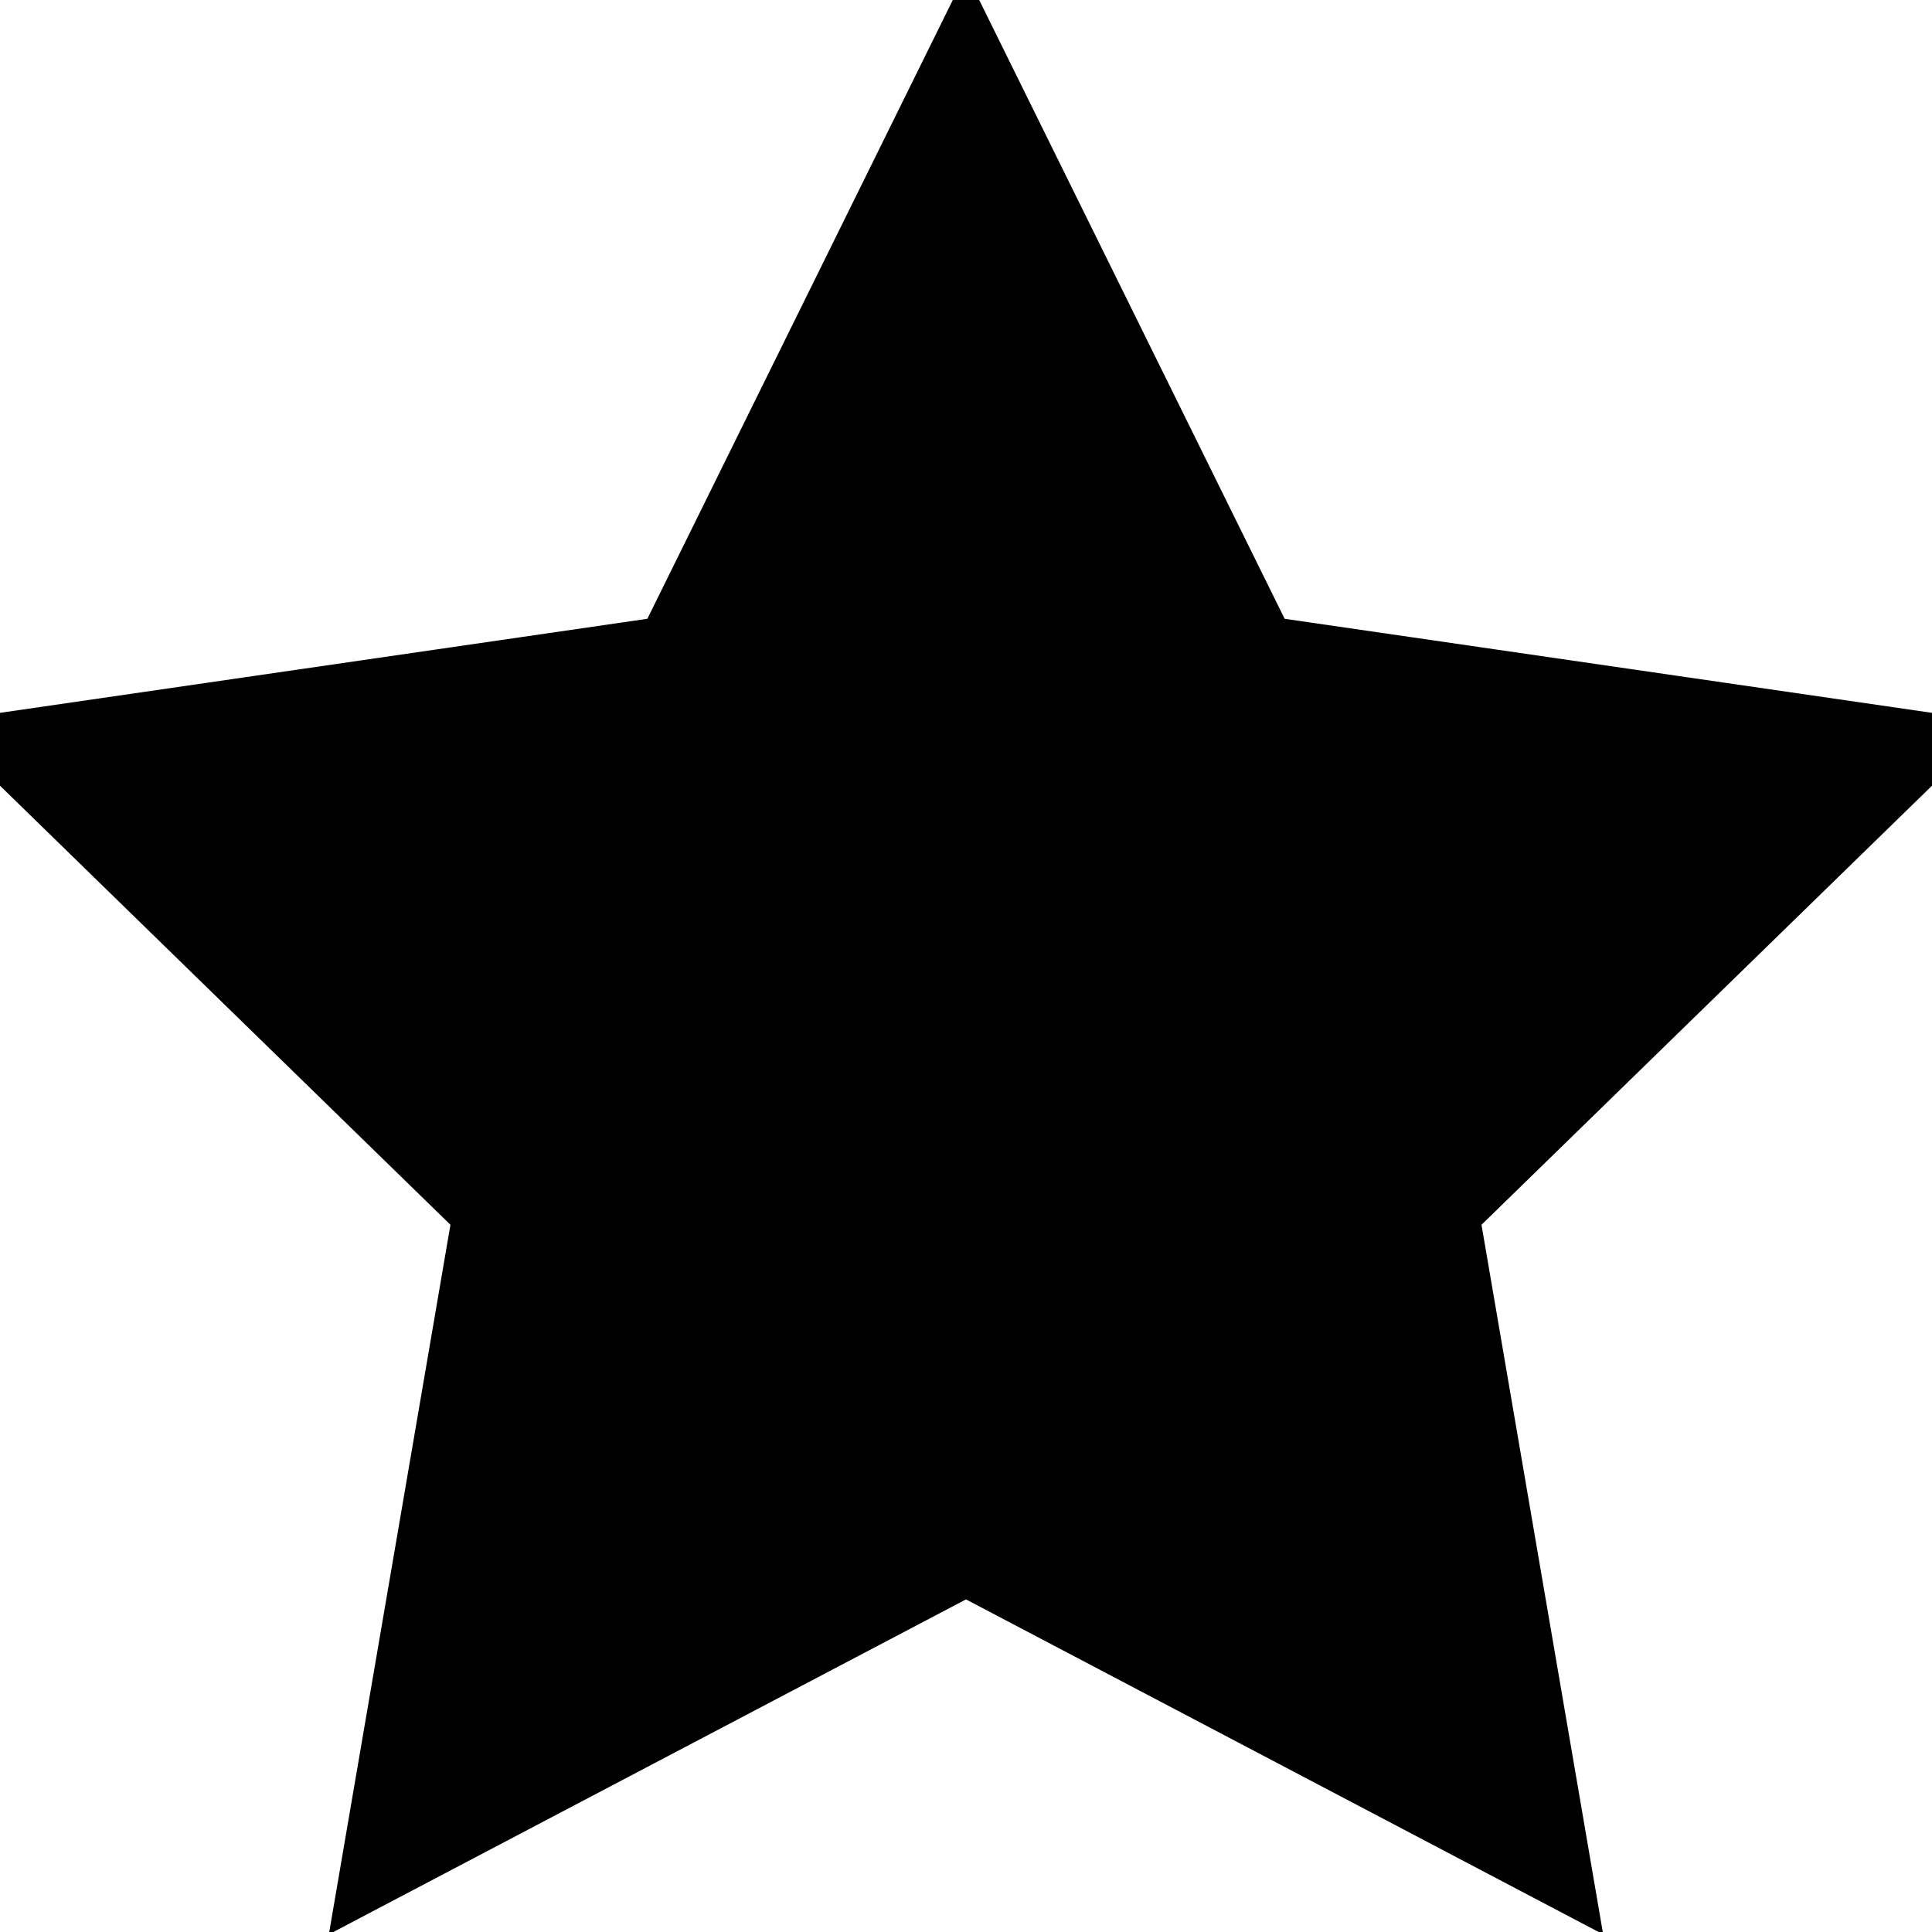 <svg width="30" height="30" viewBox="0 0 30 30" fill="none" xmlns="http://www.w3.org/2000/svg">
<g clip-path="url(#clip0)">
<path d="M19.051 10.051L19.283 10.523L19.804 10.598L28.861 11.914L22.306 18.303L21.93 18.67L22.019 19.188L23.566 28.209L15.465 23.95L15 23.705L14.535 23.95L6.434 28.209L7.98 19.188L8.069 18.67L7.693 18.303L1.139 11.914L10.196 10.598L10.716 10.523L10.949 10.051L15 1.844L19.051 10.051ZM6.216 28.323C6.216 28.323 6.216 28.323 6.216 28.323L6.216 28.323L6.216 28.323ZM0.964 11.743C0.964 11.743 0.964 11.743 0.964 11.743L0.964 11.743Z" fill="black" stroke="black" stroke-width="2"/>
</g>
<defs>
<clipPath id="clip0">
<rect width="30" height="30" fill="white"/>
</clipPath>
</defs>
</svg>
